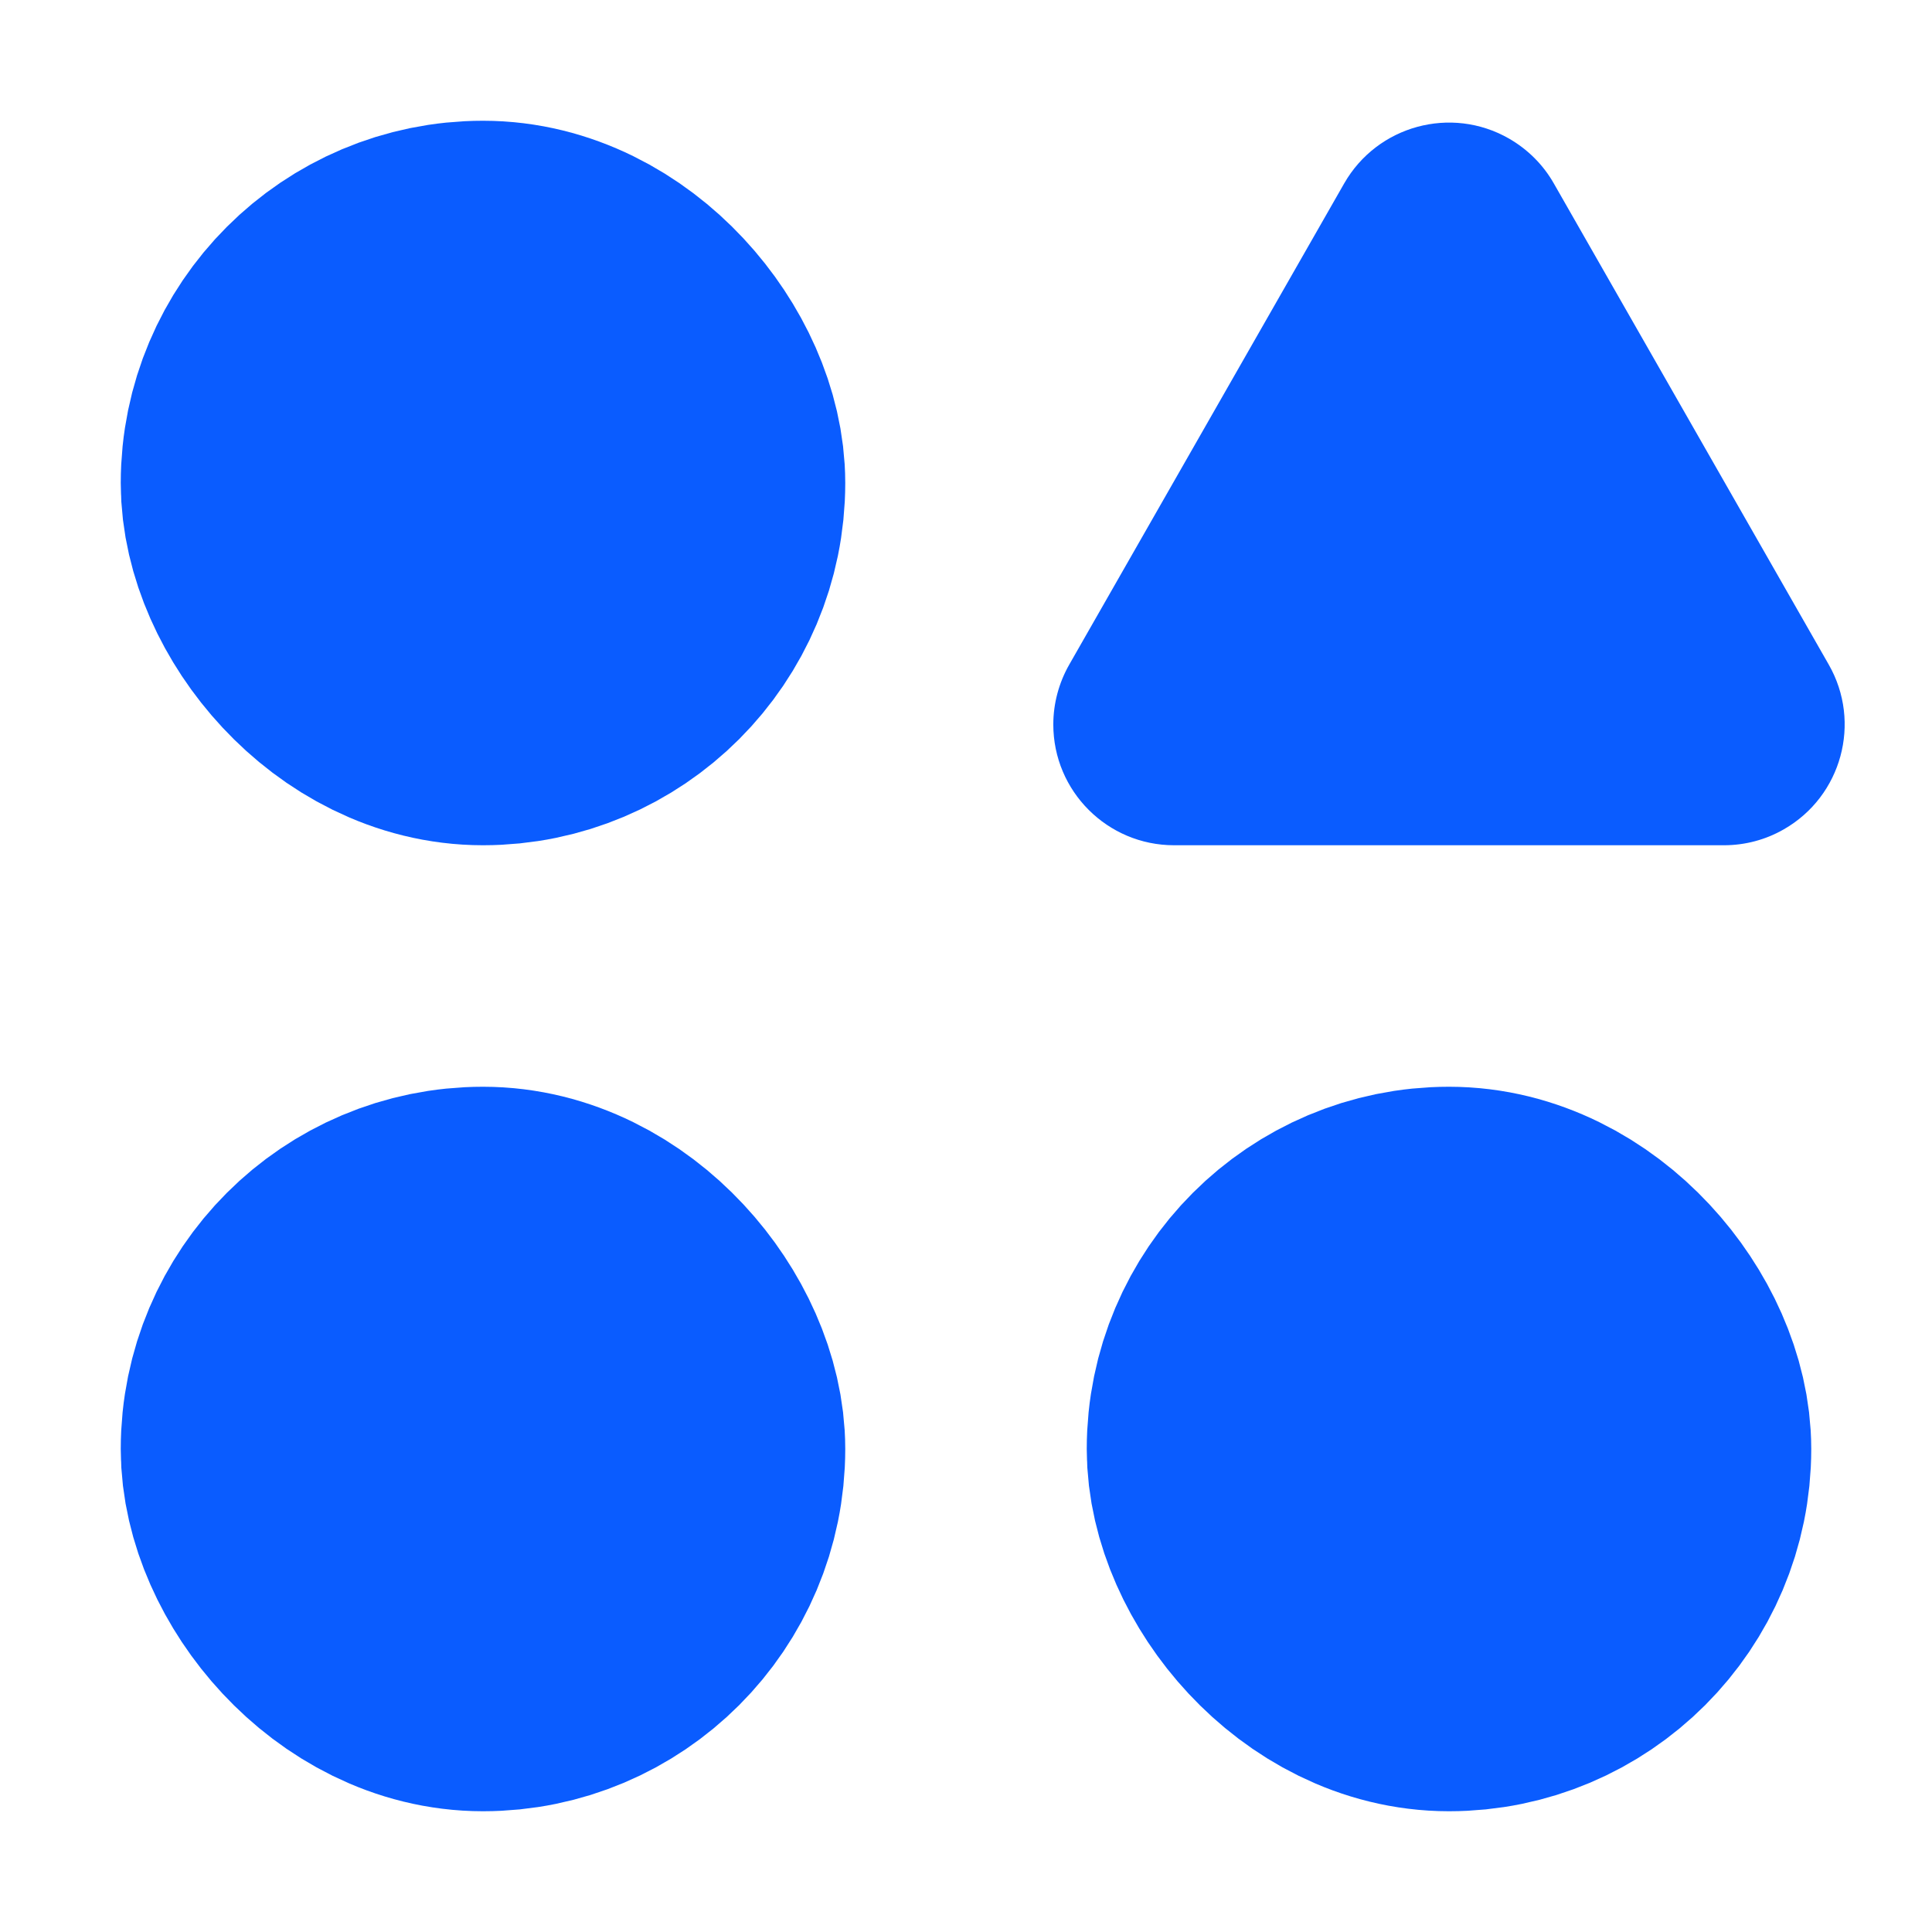 <svg xmlns="http://www.w3.org/2000/svg" width="16" height="16" viewBox="0 0 16 16"><g fill="none" fill-rule="evenodd"><rect width="3" height="3" x="2.5" y="2.5" stroke="#0A5CFF" stroke-width="3" rx="1.5"/><rect width="3" height="3" x="2.5" y="10.5" stroke="#0A5CFF" stroke-width="3" rx="1.5"/><path fill="#0A5CFF" d="M12.868,1.519 L15.145,5.504 C15.419,5.983 15.252,6.594 14.773,6.868 C14.622,6.955 14.451,7 14.277,7 L9.723,7 C9.171,7 8.723,6.552 8.723,6 C8.723,5.826 8.769,5.655 8.855,5.504 L11.132,1.519 C11.406,1.04 12.017,0.873 12.496,1.147 C12.651,1.236 12.78,1.364 12.868,1.519 Z"/><rect width="3" height="3" x="10.5" y="10.5" stroke="#0A5CFF" stroke-width="3" rx="1.5"/></g></svg>